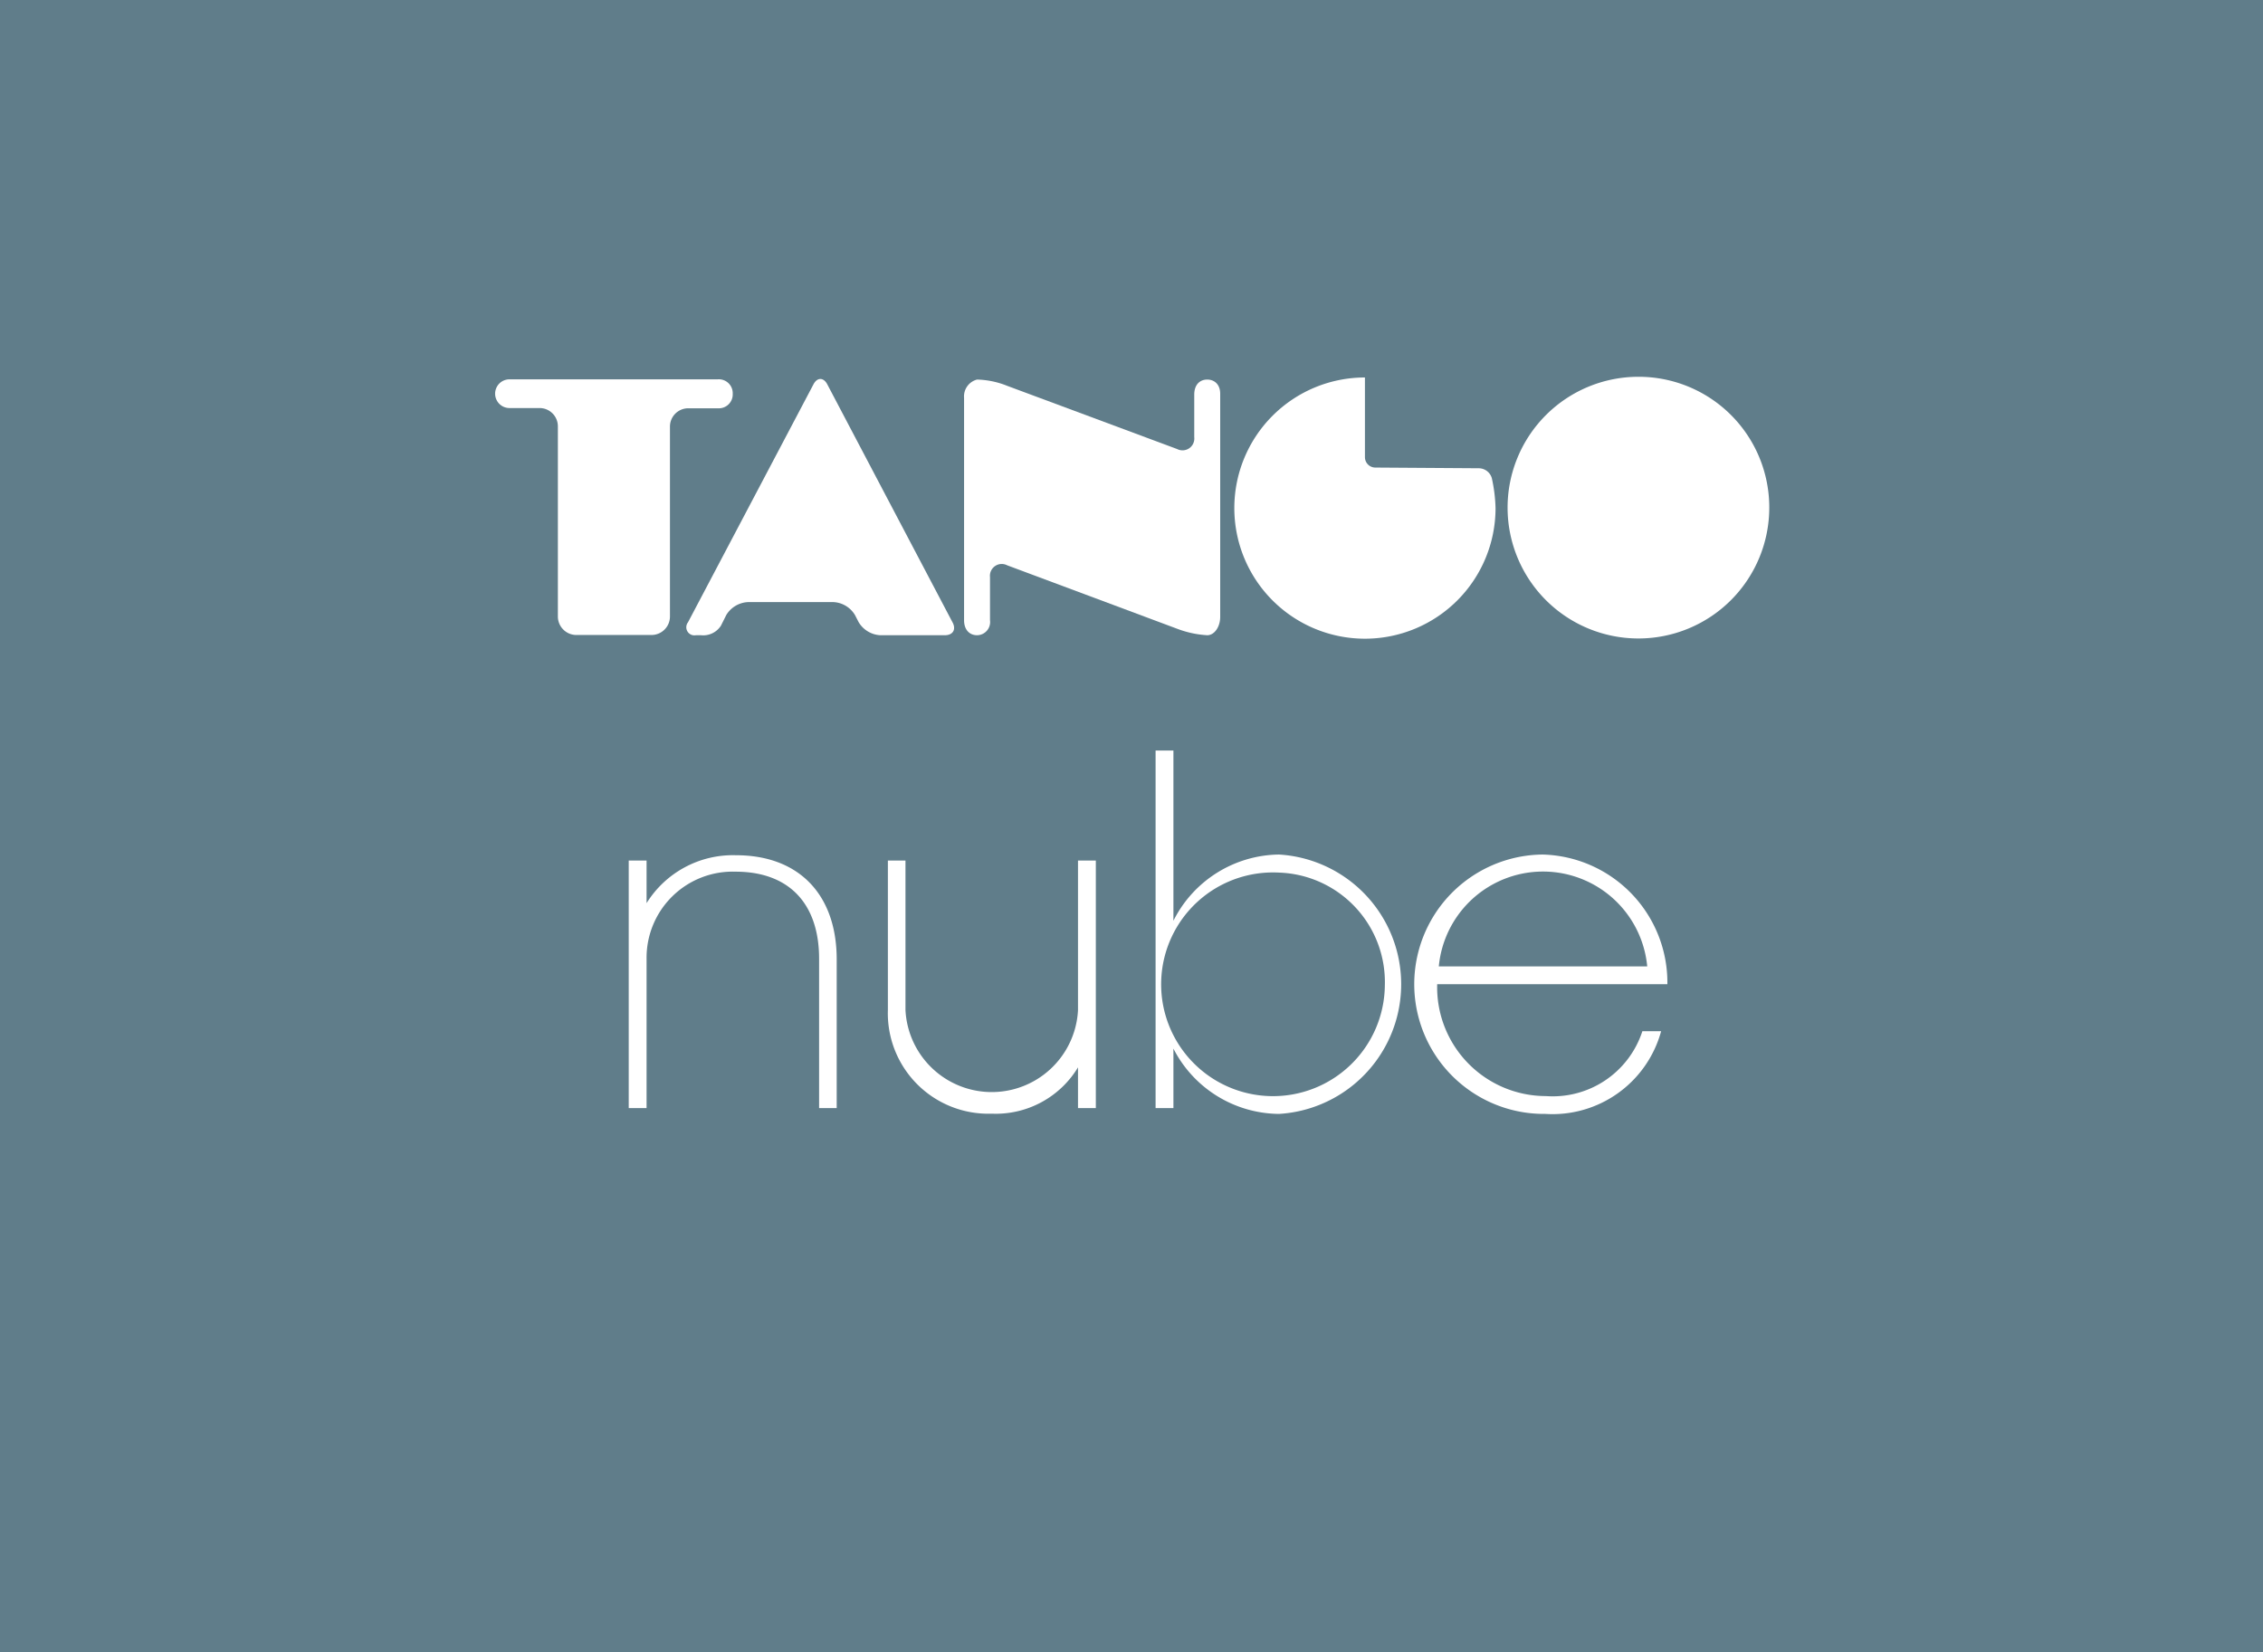 <svg id="Layer_1" data-name="Layer 1" xmlns="http://www.w3.org/2000/svg" viewBox="0 0 97.72 71.34"><rect x="0" y="0" width="97.72" height="71.34" fill="#333333" stroke="none"/><defs><style>.cls-1{fill:#607d8a;}.cls-2{fill:#fff;}</style></defs><polygon class="cls-1" points="97.82 0 0 0 -0.11 71.34 97.72 71.34 97.82 0"/><path class="cls-2" d="M31.64,17a.6.6,0,0,0-.65-.62H22a.62.62,0,1,0,0,1.24h1.3a.79.79,0,0,1,.79.79v8.22a.8.8,0,0,0,.8.79h3.25a.8.8,0,0,0,.79-.79V18.42a.79.79,0,0,1,.79-.79H31A.6.6,0,0,0,31.64,17Z"/><path class="cls-2" d="M52.13,16.39c-.31,0-.56.21-.56.65v1.84a.51.51,0,0,1-.74.51l-7.34-2.73a3.71,3.71,0,0,0-1.3-.27.75.75,0,0,0-.56.79v9.6c0,.43.25.65.56.65a.57.57,0,0,0,.56-.65V24.92a.51.51,0,0,1,.74-.51l7.34,2.74a4.36,4.36,0,0,0,1.3.28c.31,0,.56-.36.56-.79V17C52.69,16.6,52.44,16.39,52.13,16.39Z"/><path class="cls-2" d="M76.4,21.91a5.65,5.65,0,1,1-5.65-5.64A5.64,5.64,0,0,1,76.4,21.91Z"/><path class="cls-2" d="M59.38,20.19a.45.45,0,0,1-.44-.45v-3c0-.24,0-.44,0-.44h0a5.64,5.64,0,1,0,5.64,5.64,6.74,6.74,0,0,0-.16-1.29.59.59,0,0,0-.55-.43Z"/><path class="cls-2" d="M36,26a1.15,1.15,0,0,1,.92.56l.16.31a1.16,1.16,0,0,0,.93.56H40.8c.35,0,.5-.25.33-.56L35.72,16.59c-.16-.3-.43-.3-.59,0L29.71,26.87a.35.35,0,0,0,.34.56h.22a.91.91,0,0,0,.86-.41l.23-.46a1.16,1.16,0,0,1,.93-.56Z"/><path class="cls-2" d="M36.13,47.85h-.76V41.4c0-2.35-1.27-3.76-3.61-3.76a3.72,3.72,0,0,0-3.84,3.76v6.45h-.77V37.16h.77V39a4.39,4.39,0,0,1,3.86-2.07c2.74,0,4.35,1.72,4.35,4.5Z"/><path class="cls-2" d="M47.32,47.85h-.77V46.09a4.15,4.15,0,0,1-3.73,2,4.34,4.34,0,0,1-4.48-4.48V37.16h.76v6.46a3.73,3.73,0,0,0,7.45,0V37.16h.77Z"/><path class="cls-2" d="M55.23,48.1a5.17,5.17,0,0,1-4.56-2.82v2.57H49.9V32.41h.77v7.35a5.17,5.17,0,0,1,4.56-2.86,5.61,5.61,0,0,1,0,11.2Zm0-10.42a4.83,4.83,0,1,0,4.57,4.86A4.73,4.73,0,0,0,55.23,37.68Z"/><path class="cls-2" d="M62.06,42.5a4.7,4.7,0,0,0,4.69,4.83,4.07,4.07,0,0,0,4.17-2.8h.81a4.86,4.86,0,0,1-5,3.57,5.6,5.6,0,0,1-.12-11.2A5.53,5.53,0,0,1,72,42.5Zm9.07-.77a4.52,4.52,0,0,0-9,0Z"/></svg>